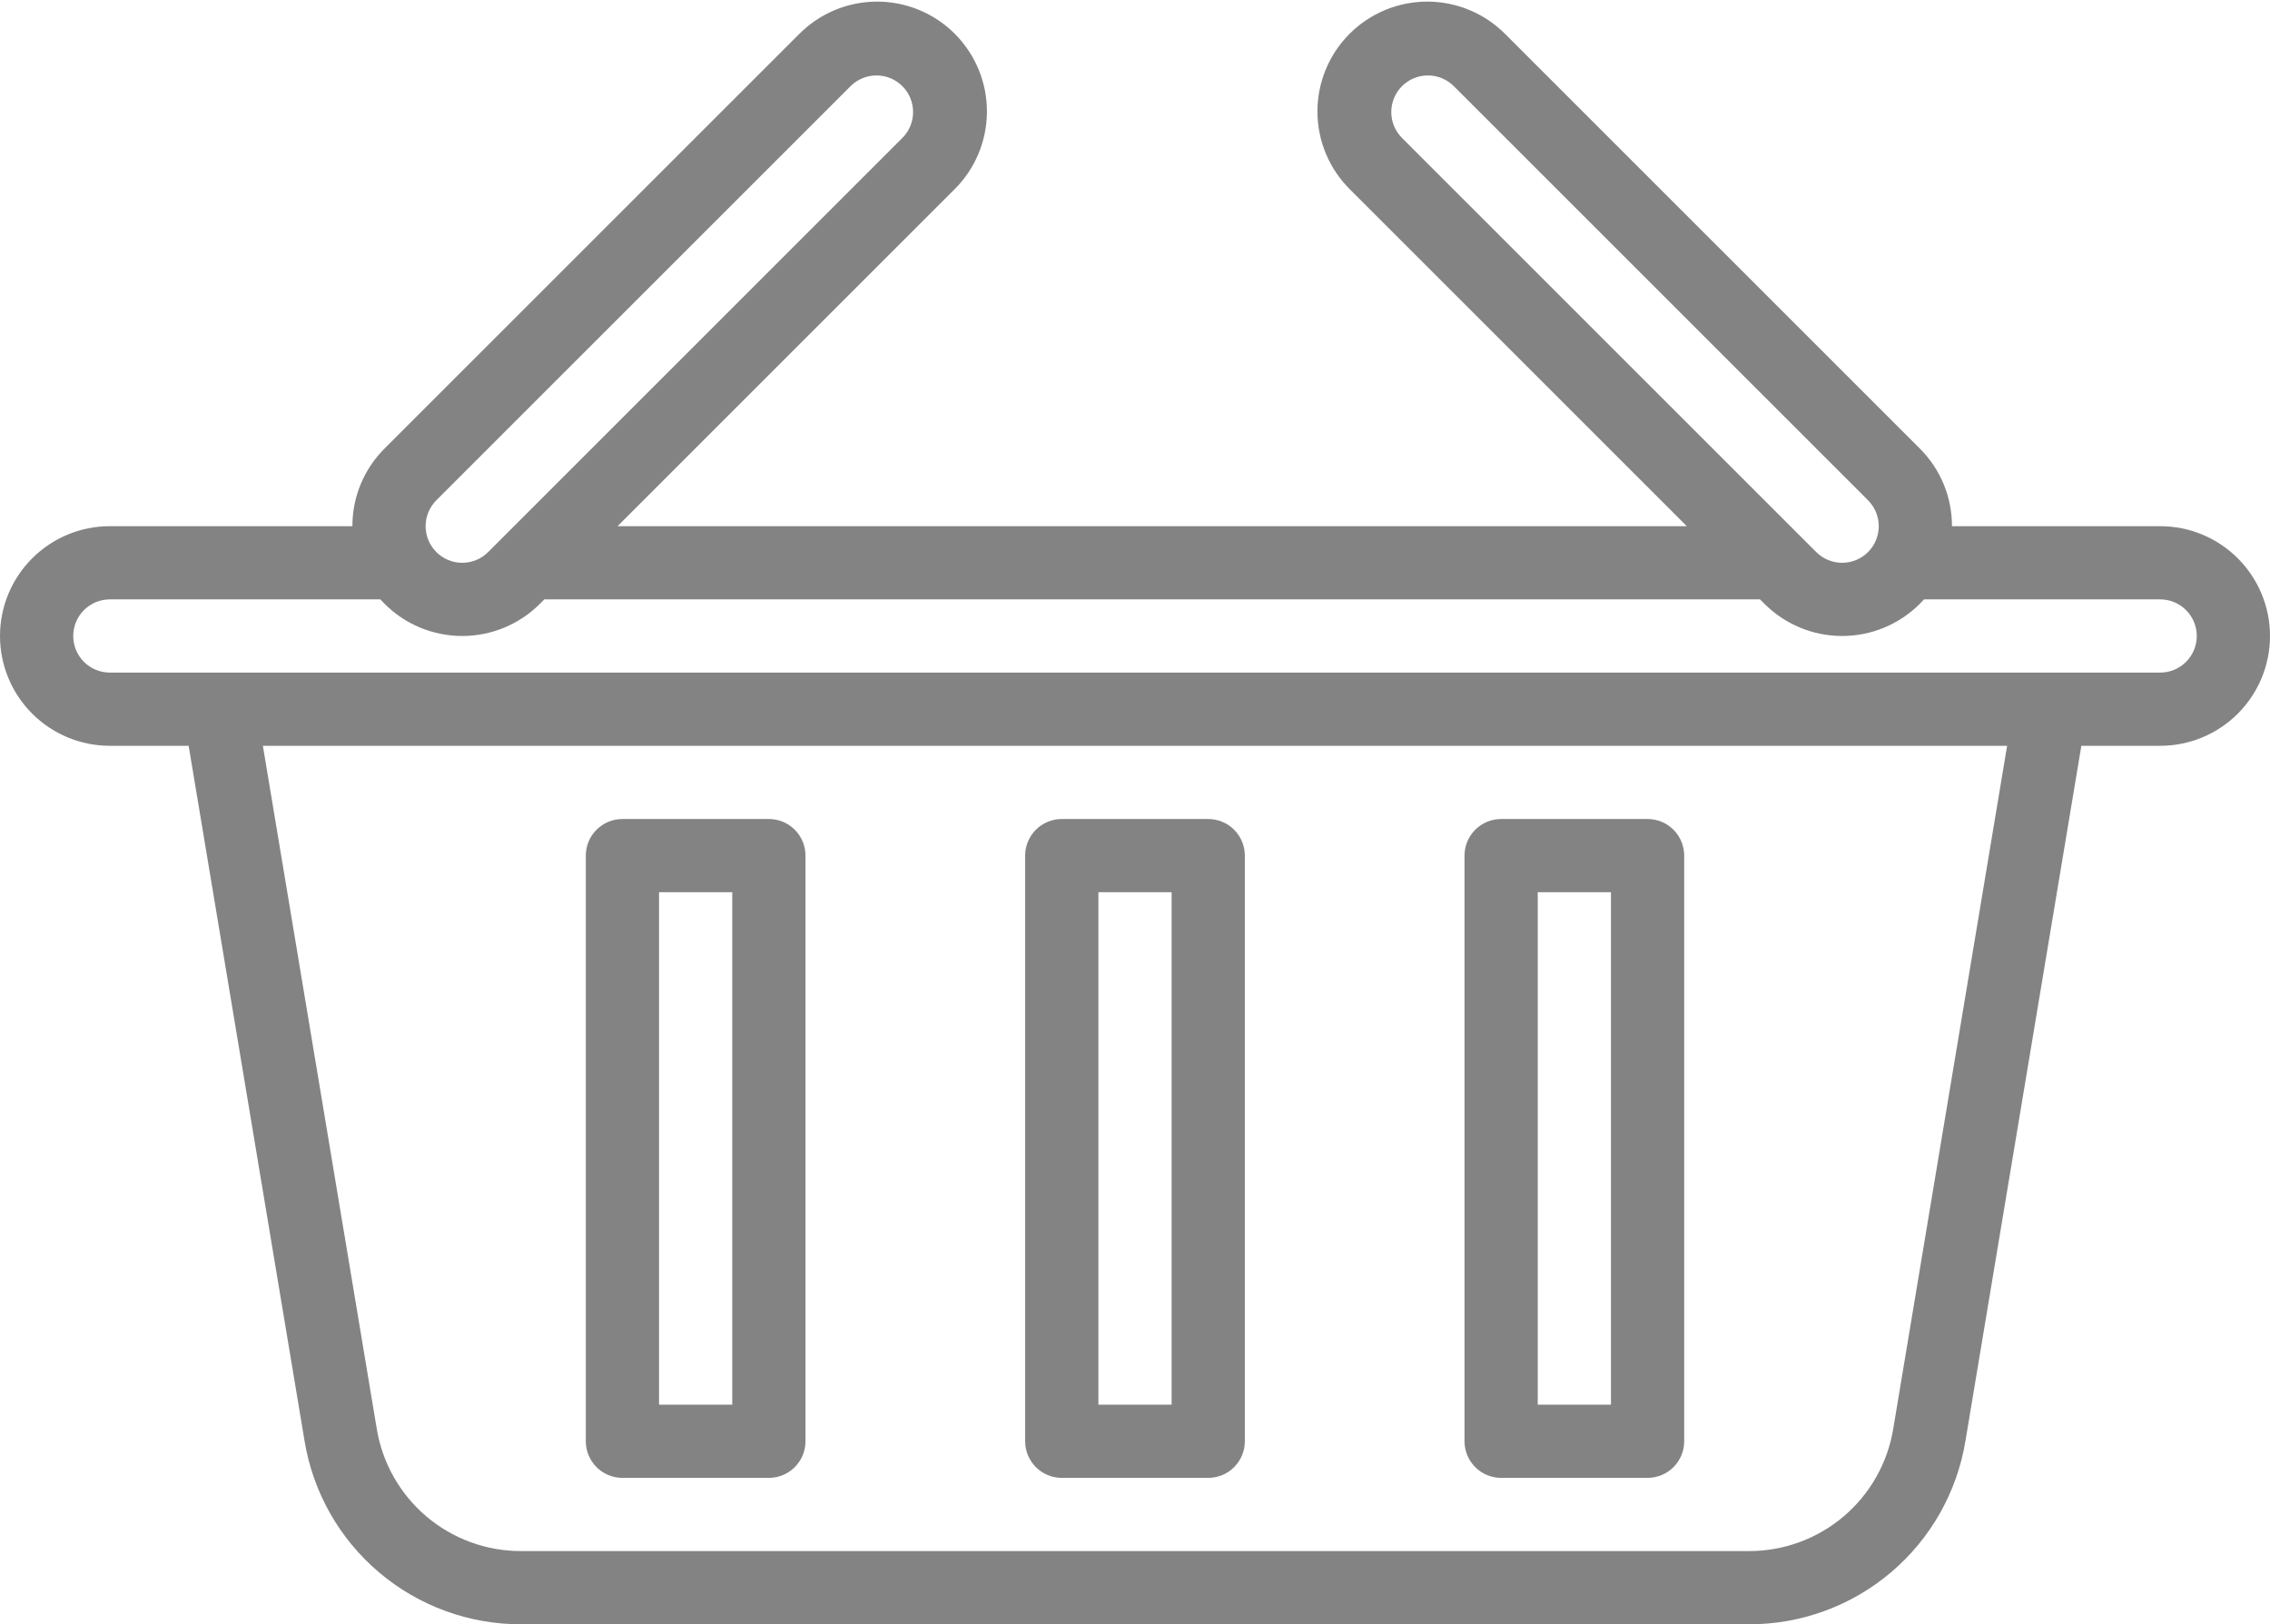 <svg width="496" height="355" viewBox="0 0 496 355" fill="none" xmlns="http://www.w3.org/2000/svg">
<path fill-rule="evenodd" clip-rule="evenodd" d="M426.51 115H472C478.365 115 484.47 117.529 488.971 122.029C493.471 126.53 496 132.635 496 139C496 145.365 493.471 151.47 488.971 155.971C484.47 160.471 478.365 163 472 163H454.78L429.46 314.89C427.622 326.111 421.849 336.31 413.174 343.66C404.499 351.01 393.49 355.03 382.12 355H113.88C102.51 355.03 91.501 351.01 82.826 343.66C74.151 336.31 68.377 326.111 66.54 314.89L41.22 163H24C17.635 163 11.53 160.471 7.029 155.971C2.529 151.47 0 145.365 0 139C0 132.635 2.529 126.53 7.029 122.029C11.53 117.529 17.635 115 24 115H77C76.992 111.847 77.609 108.724 78.816 105.811C80.022 102.898 81.795 100.254 84.03 98.03L174.54 7.52C176.762 5.262 179.409 3.466 182.329 2.235C185.248 1.005 188.382 0.365 191.55 0.352C194.719 0.339 197.858 0.954 200.787 2.16C203.717 3.367 206.379 5.141 208.619 7.381C210.859 9.622 212.634 12.283 213.84 15.213C215.046 18.142 215.661 21.281 215.648 24.45C215.635 27.618 214.995 30.752 213.765 33.671C212.535 36.591 210.738 39.238 208.48 41.46L134.94 115H368.57L295.03 41.46C292.772 39.238 290.975 36.591 289.745 33.671C288.515 30.752 287.875 27.618 287.862 24.45C287.849 21.281 288.464 18.142 289.67 15.213C290.876 12.283 292.651 9.622 294.891 7.381C297.131 5.141 299.793 3.367 302.723 2.16C305.652 0.954 308.791 0.339 311.96 0.352C315.128 0.365 318.262 1.005 321.181 2.235C324.101 3.466 326.748 5.262 328.97 7.52L419.48 98.03C421.715 100.254 423.487 102.898 424.694 105.811C425.901 108.724 426.518 111.847 426.51 115ZM303.996 24.49C303.996 26.613 304.839 28.649 306.34 30.15L396.85 120.66C397.593 121.403 398.476 121.993 399.447 122.395C400.418 122.797 401.459 123.004 402.51 123.004C403.561 123.004 404.602 122.797 405.573 122.395C406.544 121.993 407.427 121.403 408.17 120.66C408.913 119.917 409.503 119.034 409.905 118.063C410.307 117.092 410.514 116.051 410.514 115C410.514 113.949 410.307 112.908 409.905 111.937C409.503 110.966 408.913 110.083 408.17 109.34L317.66 18.83C316.159 17.329 314.123 16.486 312 16.486C309.877 16.486 307.841 17.329 306.34 18.83C304.839 20.331 303.996 22.367 303.996 24.49ZM185.85 18.83L95.34 109.34C93.839 110.841 92.996 112.877 92.996 115C92.996 116.051 93.203 117.092 93.605 118.063C94.007 119.034 94.597 119.917 95.34 120.66C96.083 121.403 96.966 121.993 97.937 122.395C98.908 122.797 99.949 123.004 101 123.004C102.051 123.004 103.092 122.797 104.063 122.395C105.034 121.993 105.917 121.403 106.66 120.66L197.17 30.15C197.913 29.407 198.503 28.524 198.905 27.553C199.307 26.582 199.514 25.541 199.514 24.49C199.514 23.439 199.307 22.398 198.905 21.427C198.503 20.456 197.913 19.573 197.17 18.83C196.427 18.087 195.544 17.497 194.573 17.095C193.602 16.693 192.561 16.486 191.51 16.486C190.459 16.486 189.418 16.693 188.447 17.095C187.476 17.497 186.593 18.087 185.85 18.83ZM402.822 331.439C408.605 326.539 412.454 319.74 413.68 312.26L438.56 163H57.44L82.32 312.26C83.546 319.74 87.395 326.539 93.178 331.439C98.962 336.338 106.3 339.019 113.88 339H382.12C389.7 339.019 397.038 336.338 402.822 331.439ZM24 147H472C474.122 147 476.157 146.157 477.657 144.657C479.157 143.157 480 141.122 480 139C480 136.878 479.157 134.843 477.657 133.343C476.157 131.843 474.122 131 472 131H420.4C420.1 131.33 419.8 131.65 419.48 131.97C414.979 136.471 408.875 138.999 402.51 138.999C396.145 138.999 390.041 136.471 385.54 131.97L384.57 131H118.94L117.97 131.97C113.469 136.471 107.365 138.999 101 138.999C94.635 138.999 88.531 136.471 84.03 131.97C83.71 131.65 83.41 131.33 83.11 131H24C21.878 131 19.843 131.843 18.343 133.343C16.843 134.843 16 136.878 16 139C16 141.122 16.843 143.157 18.343 144.657C19.843 146.157 21.878 147 24 147ZM264 323H232C229.878 323 227.843 322.157 226.343 320.657C224.843 319.157 224 317.122 224 315V187C224 184.878 224.843 182.843 226.343 181.343C227.843 179.843 229.878 179 232 179H264C266.122 179 268.157 179.843 269.657 181.343C271.157 182.843 272 184.878 272 187V315C272 317.122 271.157 319.157 269.657 320.657C268.157 322.157 266.122 323 264 323ZM256 195H240V307H256V195ZM136 323H168C170.122 323 172.157 322.157 173.657 320.657C175.157 319.157 176 317.122 176 315V187C176 184.878 175.157 182.843 173.657 181.343C172.157 179.843 170.122 179 168 179H136C133.878 179 131.843 179.843 130.343 181.343C128.843 182.843 128 184.878 128 187V315C128 317.122 128.843 319.157 130.343 320.657C131.843 322.157 133.878 323 136 323ZM144 195H160V307H144V195ZM360 323H328C325.878 323 323.843 322.157 322.343 320.657C320.843 319.157 320 317.122 320 315V187C320 184.878 320.843 182.843 322.343 181.343C323.843 179.843 325.878 179 328 179H360C362.122 179 364.157 179.843 365.657 181.343C367.157 182.843 368 184.878 368 187V315C368 317.122 367.157 319.157 365.657 320.657C364.157 322.157 362.122 323 360 323ZM352 195H336V307H352V195Z" fill="#838383"/>
</svg>
